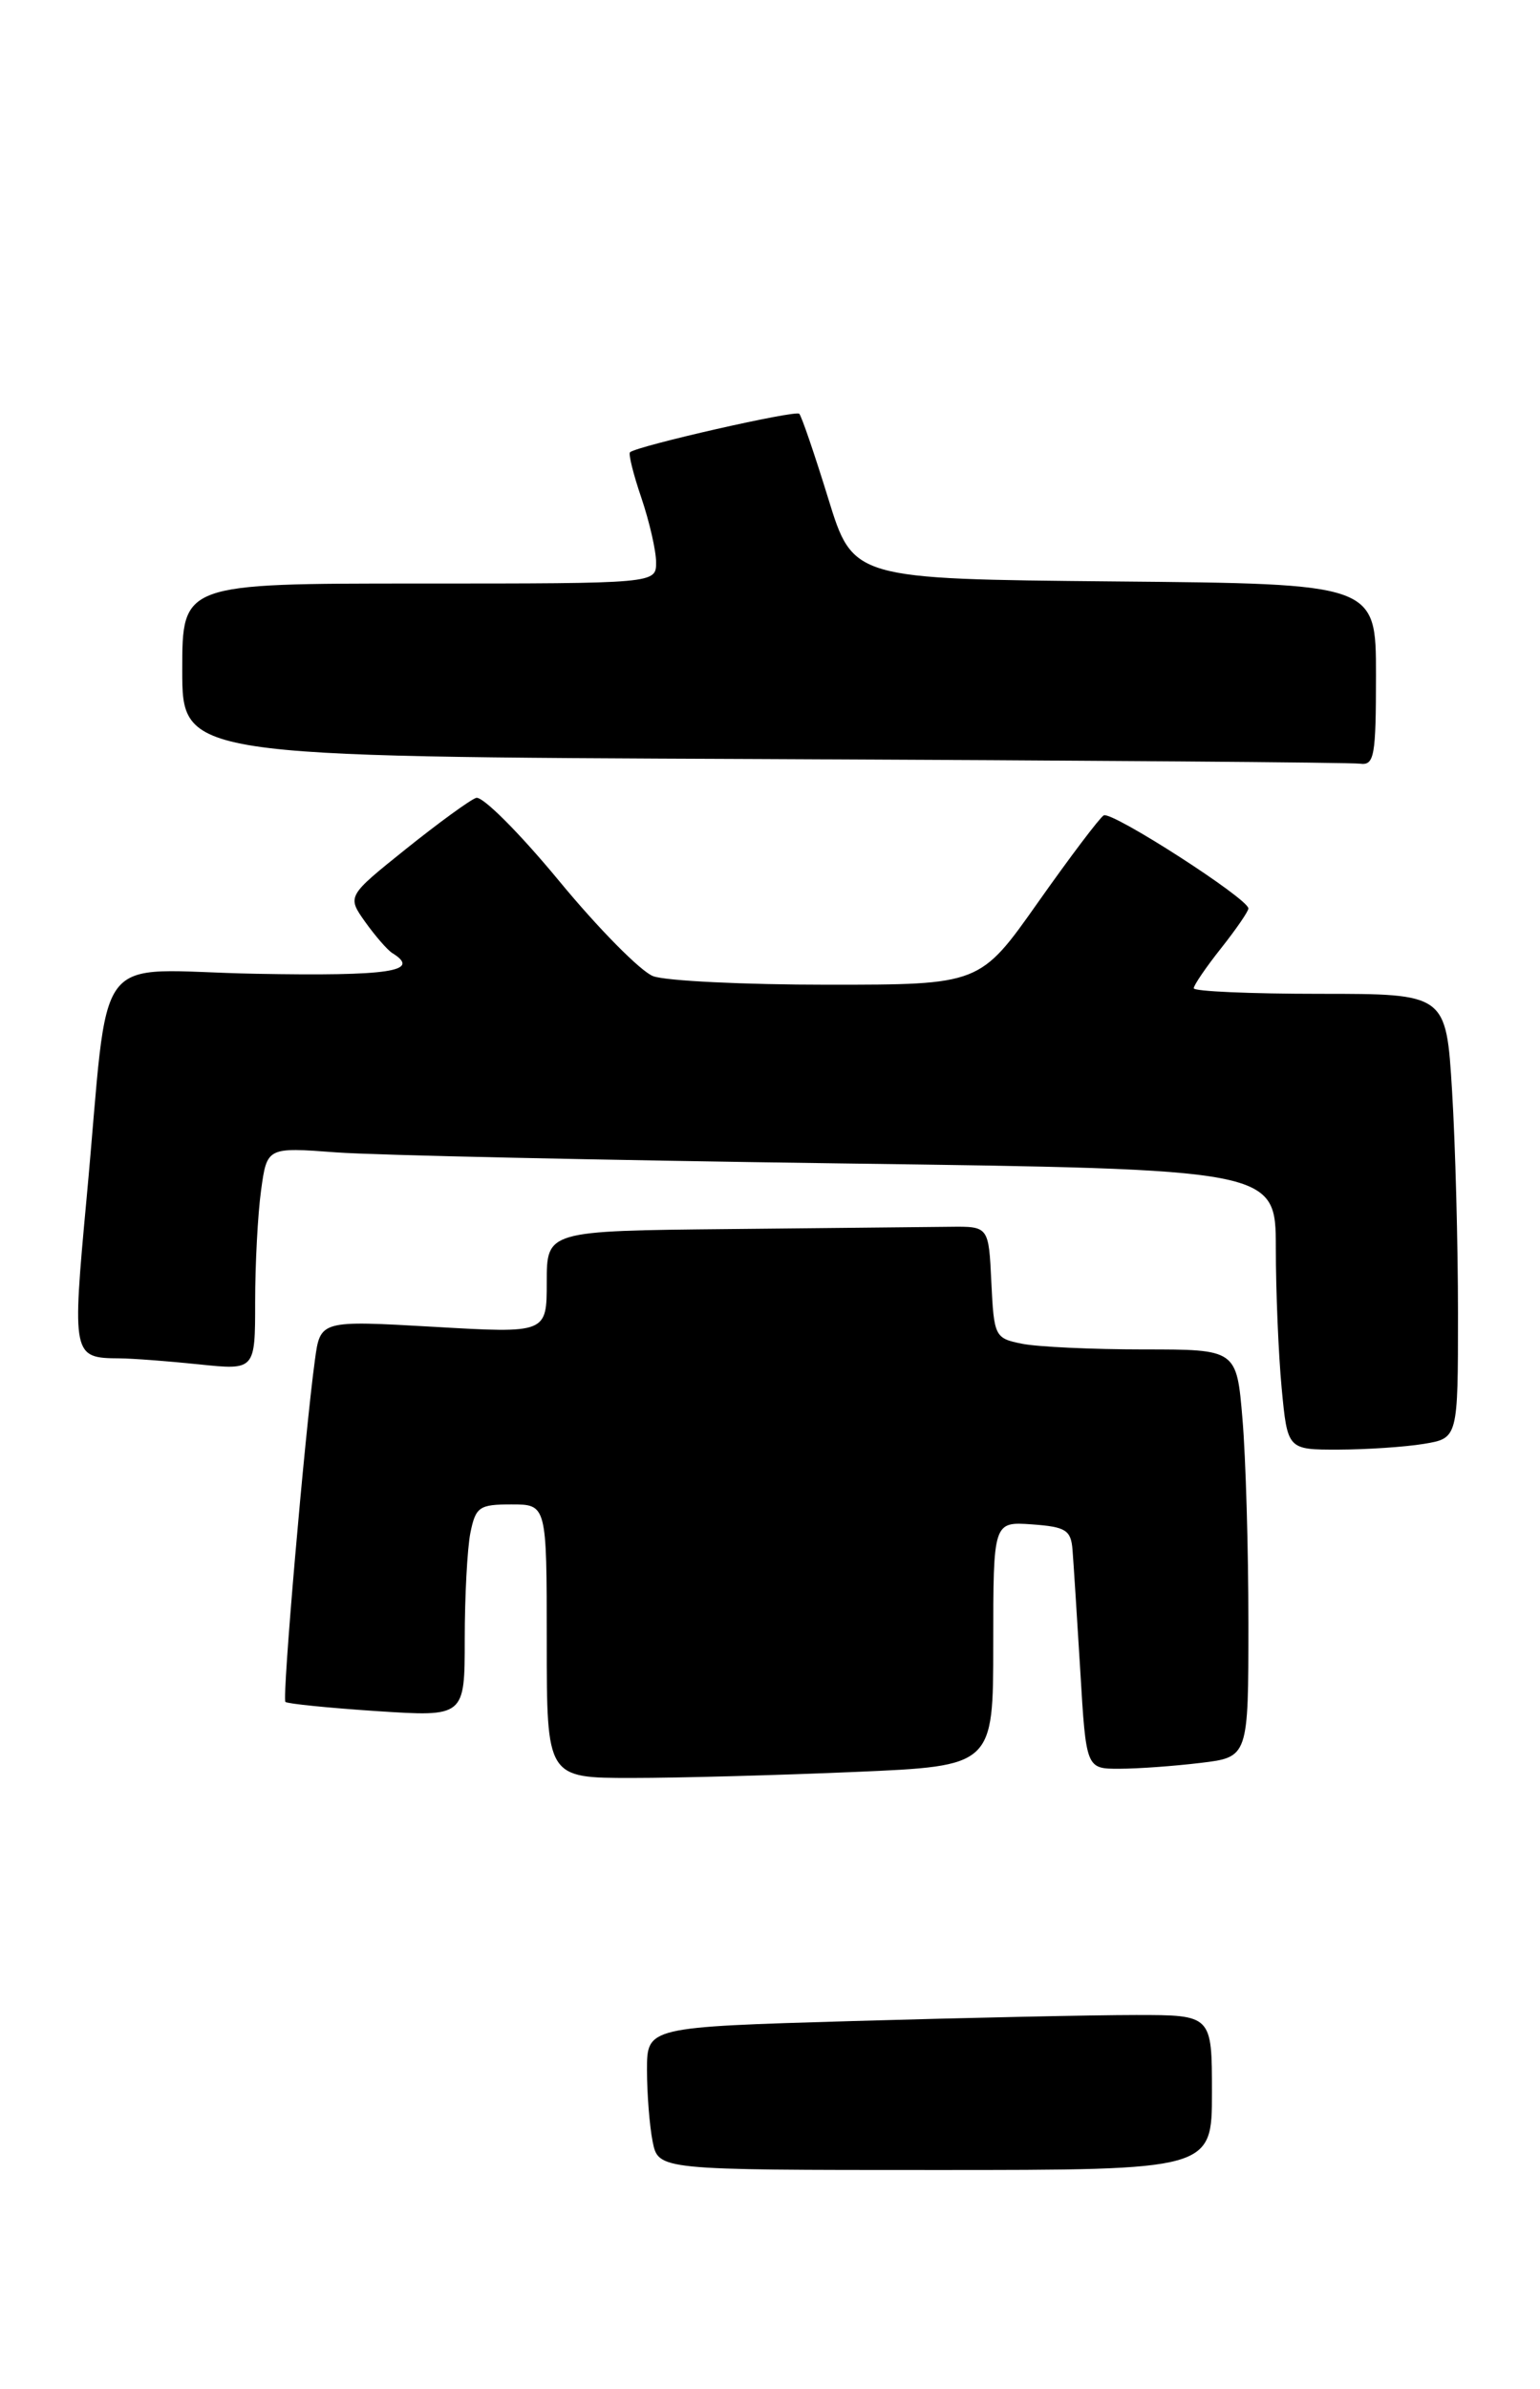 <?xml version="1.0" encoding="UTF-8" standalone="no"?>
<!DOCTYPE svg PUBLIC "-//W3C//DTD SVG 1.1//EN" "http://www.w3.org/Graphics/SVG/1.1/DTD/svg11.dtd" >
<svg xmlns="http://www.w3.org/2000/svg" xmlns:xlink="http://www.w3.org/1999/xlink" version="1.1" viewBox="0 0 169 262">
 <g >
 <path fill="currentColor"
d=" M 93.84 194.34 C 109.00 193.69 109.00 193.69 109.00 180.29 C 109.00 166.89 109.00 166.89 113.25 167.19 C 116.97 167.46 117.53 167.81 117.70 170.00 C 117.81 171.38 118.19 177.34 118.55 183.25 C 119.19 194.00 119.19 194.00 122.85 193.99 C 124.86 193.99 128.86 193.70 131.75 193.35 C 137.00 192.72 137.00 192.72 137.00 178.01 C 137.00 169.92 136.71 159.86 136.35 155.65 C 135.71 148.00 135.71 148.00 125.48 148.00 C 119.85 148.00 113.86 147.72 112.17 147.38 C 109.17 146.78 109.08 146.60 108.79 140.63 C 108.50 134.50 108.50 134.50 104.25 134.55 C 101.91 134.57 91.00 134.68 80.00 134.80 C 60.00 135.00 60.00 135.00 60.00 140.62 C 60.00 146.24 60.00 146.24 47.58 145.52 C 35.15 144.81 35.15 144.81 34.56 149.15 C 33.44 157.34 30.94 186.28 31.32 186.66 C 31.53 186.86 36.04 187.32 41.35 187.67 C 51.00 188.30 51.00 188.30 51.00 179.78 C 51.00 175.09 51.28 169.84 51.62 168.12 C 52.20 165.27 52.59 165.00 56.12 165.00 C 60.00 165.00 60.00 165.00 60.00 180.00 C 60.00 195.00 60.00 195.00 69.34 195.00 C 74.48 195.00 85.50 194.70 93.84 194.34 Z  M 156.25 158.36 C 160.00 157.74 160.00 157.74 160.00 144.02 C 160.00 136.48 159.71 125.52 159.35 119.66 C 158.70 109.00 158.70 109.00 144.85 109.00 C 137.23 109.00 131.00 108.73 131.00 108.39 C 131.00 108.06 132.35 106.08 134.00 104.00 C 135.65 101.92 137.00 99.95 137.00 99.64 C 137.00 98.57 121.96 88.90 121.12 89.43 C 120.66 89.71 117.41 94.01 113.91 98.97 C 107.54 108.00 107.54 108.00 90.83 108.00 C 81.65 108.00 73.02 107.58 71.67 107.06 C 70.32 106.55 65.67 101.85 61.35 96.61 C 57.03 91.38 52.94 87.28 52.25 87.51 C 51.57 87.74 48.10 90.27 44.54 93.12 C 38.08 98.30 38.08 98.30 40.08 101.12 C 41.19 102.67 42.52 104.20 43.05 104.53 C 46.30 106.54 42.77 107.07 28.06 106.80 C 9.70 106.45 12.12 103.24 9.50 131.45 C 7.90 148.71 7.95 148.95 13.10 148.98 C 14.54 148.99 18.47 149.29 21.85 149.64 C 28.00 150.28 28.00 150.28 28.00 142.78 C 28.00 138.66 28.29 133.15 28.65 130.55 C 29.30 125.82 29.30 125.82 36.90 126.39 C 41.08 126.70 65.99 127.24 92.25 127.60 C 140.00 128.24 140.00 128.24 140.01 136.87 C 140.01 141.62 140.30 148.54 140.65 152.25 C 141.29 159.00 141.29 159.00 146.89 158.99 C 149.98 158.98 154.19 158.70 156.25 158.36 Z  M 151.00 74.02 C 151.00 64.03 151.00 64.03 122.30 63.77 C 93.61 63.50 93.61 63.50 90.89 54.67 C 89.39 49.81 87.96 45.63 87.71 45.38 C 87.30 44.96 70.00 48.89 69.14 49.60 C 68.94 49.76 69.50 52.02 70.39 54.62 C 71.27 57.23 72.00 60.40 72.00 61.68 C 72.00 64.00 72.00 64.00 46.00 64.00 C 20.00 64.00 20.00 64.00 20.00 73.49 C 20.00 82.99 20.00 82.99 83.75 83.25 C 118.81 83.40 148.29 83.62 149.25 83.76 C 150.82 83.97 151.00 82.95 151.00 74.02 Z  M 71.62 234.88 C 71.28 233.16 71.00 229.63 71.00 227.03 C 71.00 222.32 71.00 222.32 93.66 221.66 C 106.13 221.30 120.08 221.00 124.66 221.00 C 133.00 221.00 133.00 221.00 133.00 229.50 C 133.00 238.00 133.00 238.00 102.62 238.00 C 72.25 238.00 72.25 238.00 71.62 234.88 Z "/>
</g>
</svg>